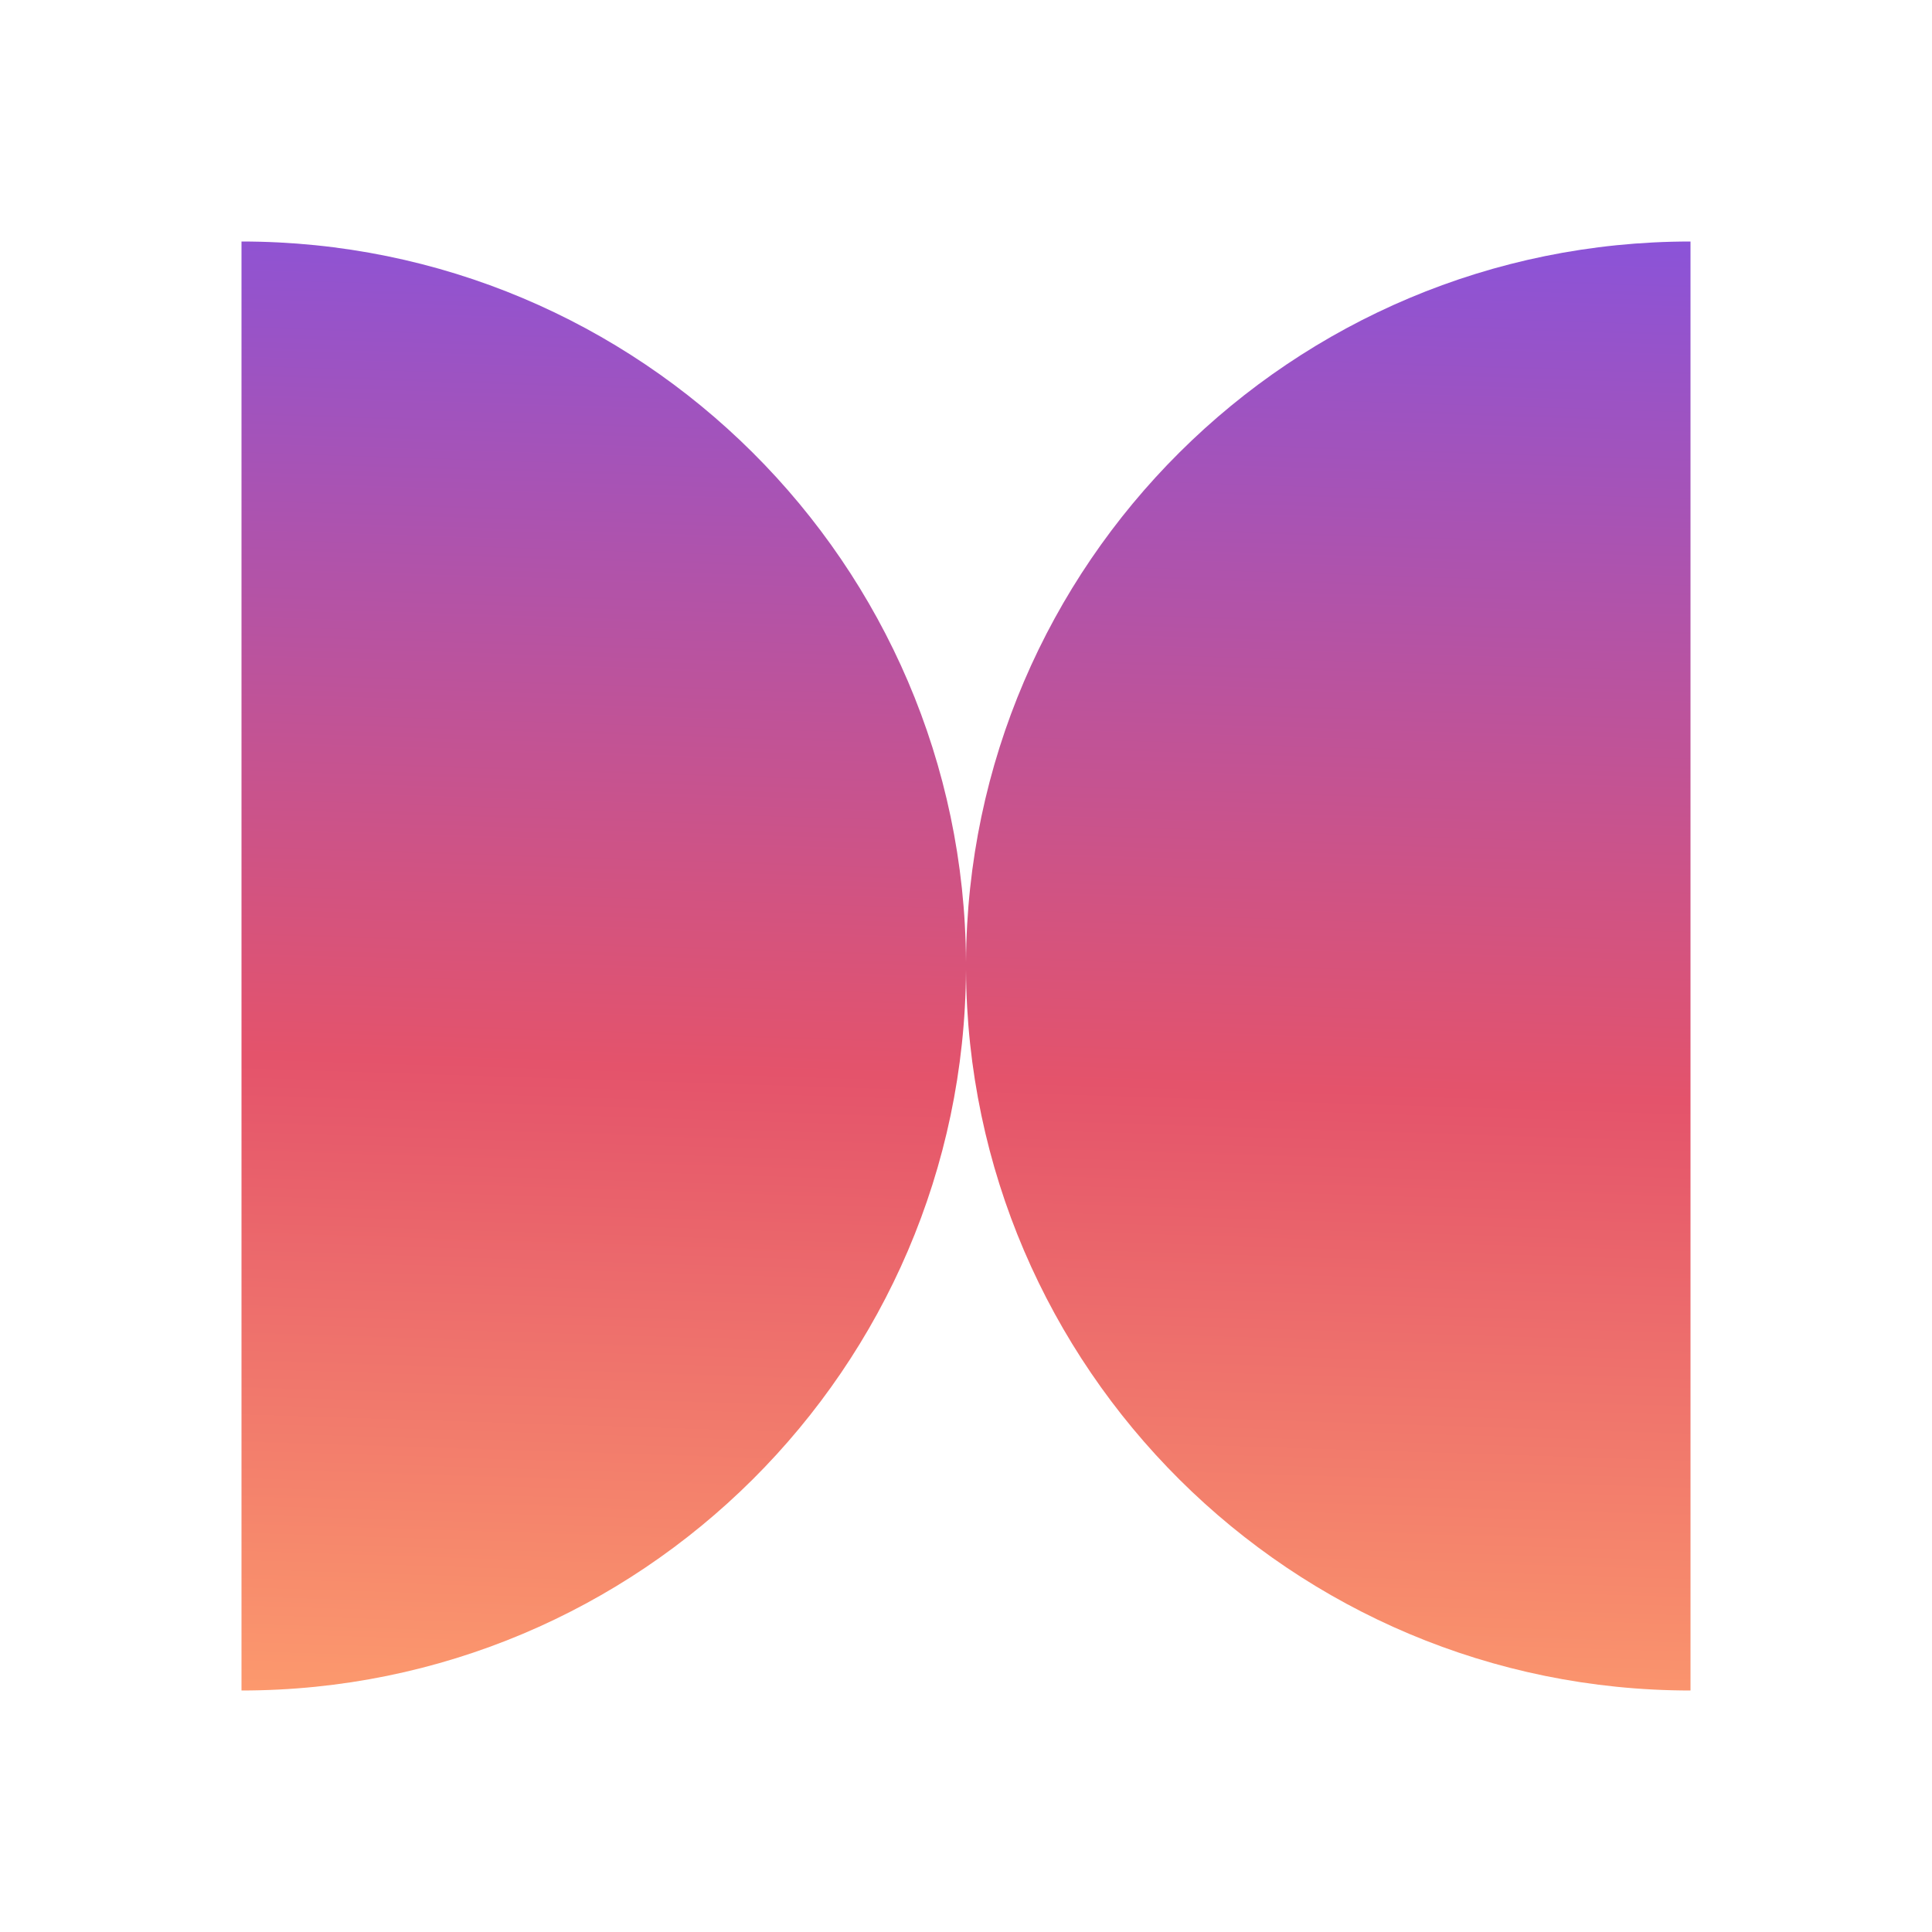 <svg width="200" height="200" viewBox="0 0 200 200" fill="none" xmlns="http://www.w3.org/2000/svg">
<path fill-rule="evenodd" clip-rule="evenodd" d="M100 99.581C100.226 58.352 133.718 25 175 25L175 100L175 175C133.718 175 100.226 141.648 100 100.419C99.774 141.648 66.282 175 25 175L25 100L25 25C66.282 25 99.774 58.352 100 99.581Z" fill="url(#paint0_linear_7405_58096)"/>
<defs>
<linearGradient id="paint0_linear_7405_58096" x1="152.41" y1="14.562" x2="146.87" y2="187.546" gradientUnits="userSpaceOnUse">
<stop stop-color="#8153E4"/>
<stop offset="0.57" stop-color="#E4536B"/>
<stop offset="1" stop-color="#FFA26D"/>
</linearGradient>
</defs>
</svg>

